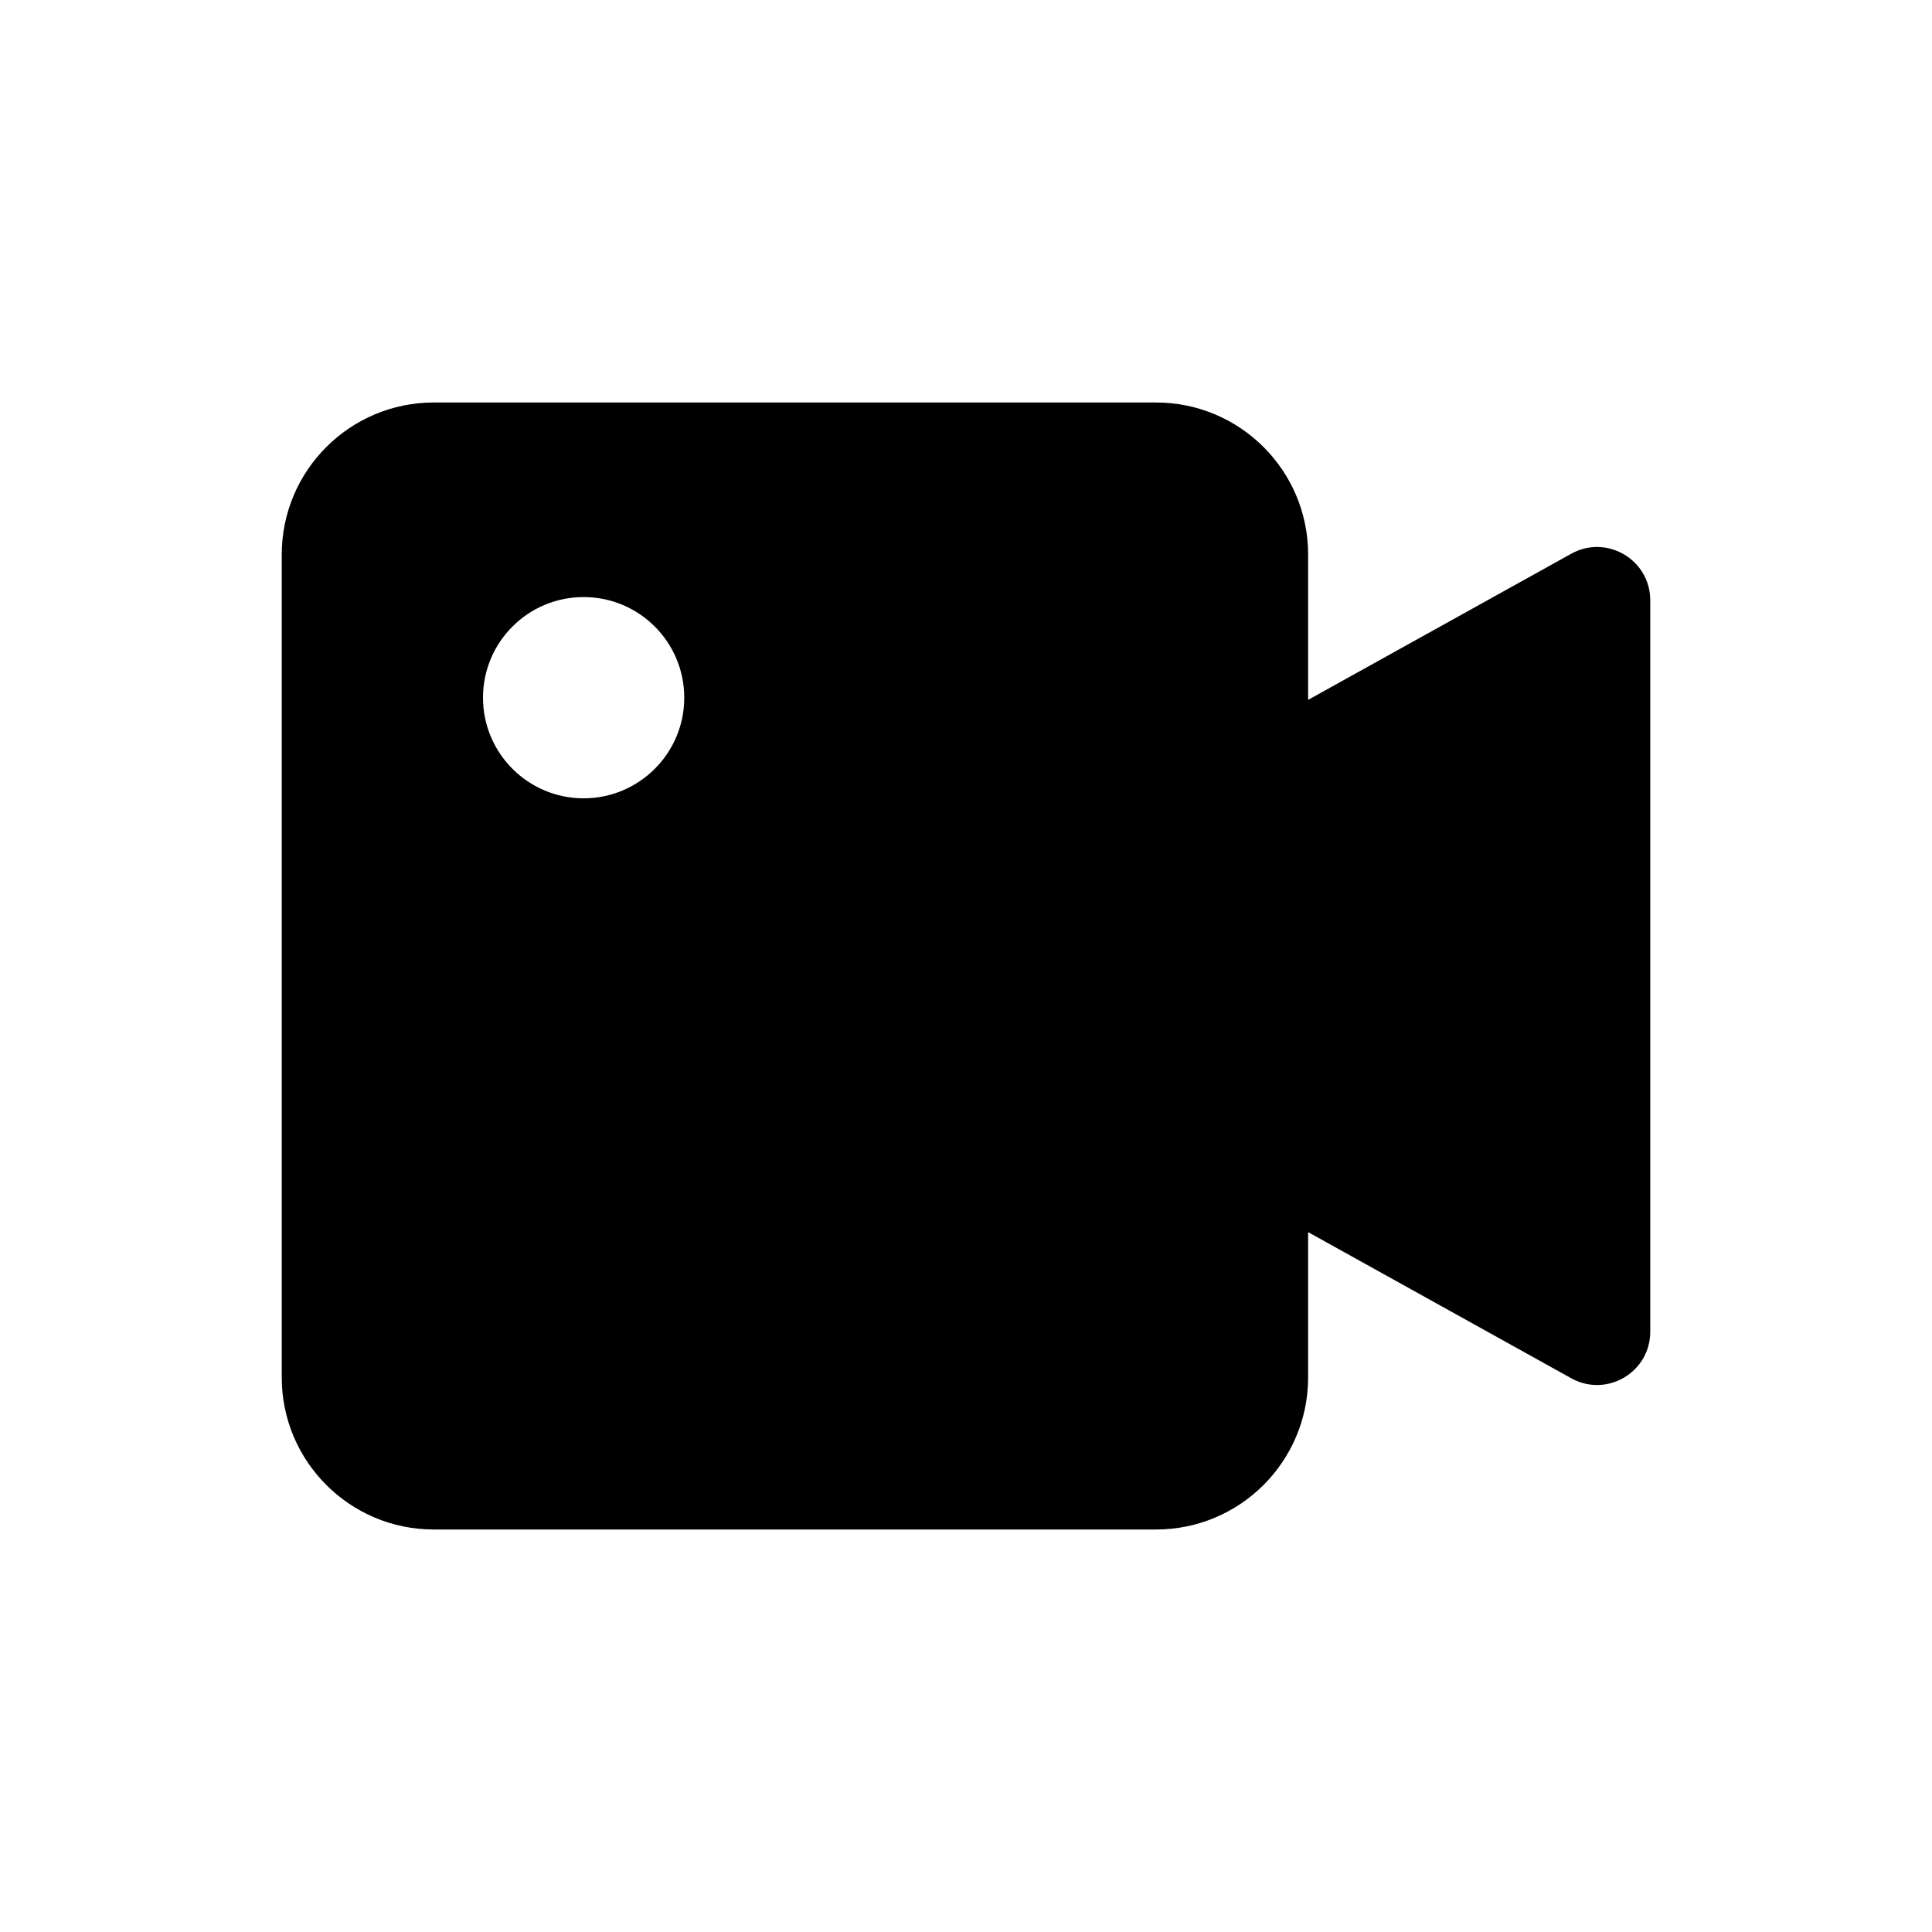 <svg width="24" height="24" viewBox="0 0 24 24"  xmlns="http://www.w3.org/2000/svg">
<path fill-rule="evenodd" clip-rule="evenodd" d="M5.389 5C4.346 5 3.5 5.846 3.5 6.889V17.111C3.5 18.154 4.346 19 5.389 19H14.361C15.404 19 16.25 18.154 16.25 17.111V15.306L19.518 17.121C19.959 17.366 20.5 17.047 20.5 16.543V7.457C20.5 6.953 19.959 6.634 19.518 6.879L16.25 8.694V6.889C16.25 5.846 15.404 5 14.361 5H5.389ZM7.25 9.917C7.94 9.917 8.5 9.357 8.5 8.667C8.5 7.976 7.94 7.417 7.25 7.417C6.56 7.417 6 7.976 6 8.667C6 9.357 6.56 9.917 7.25 9.917Z" />
</svg>
